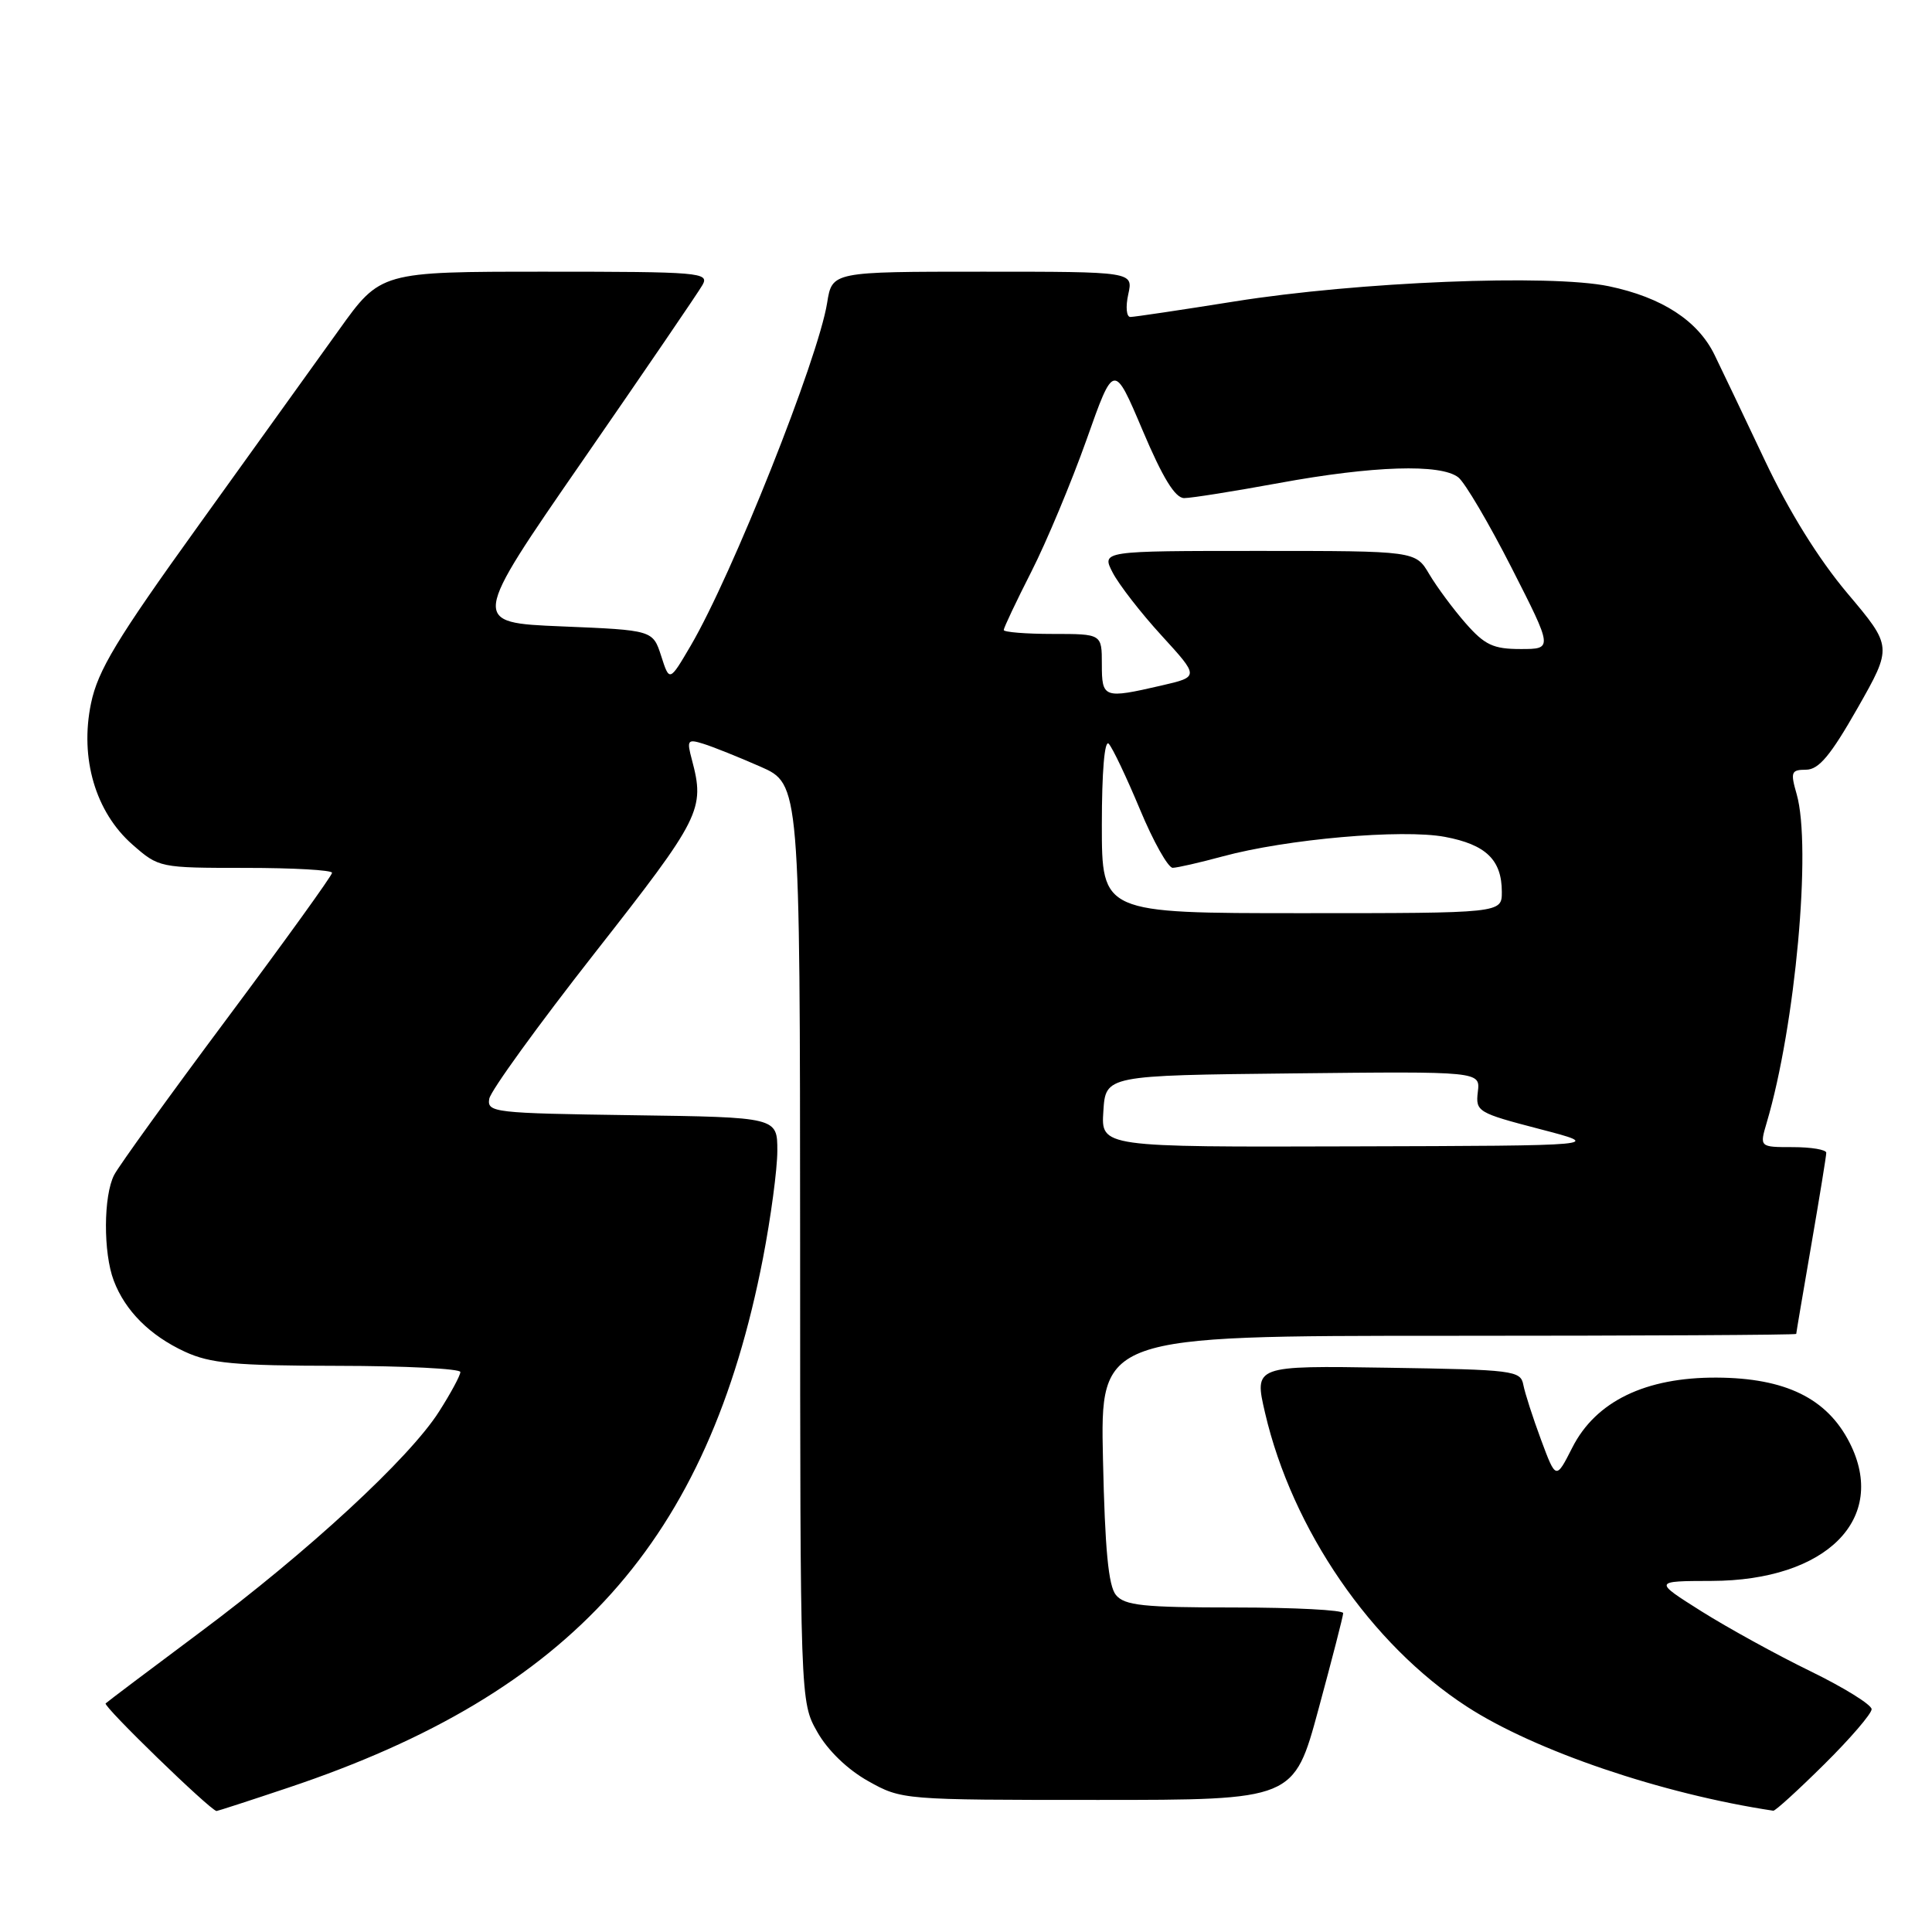<?xml version="1.0" encoding="UTF-8" standalone="no"?>
<!DOCTYPE svg PUBLIC "-//W3C//DTD SVG 1.1//EN" "http://www.w3.org/Graphics/SVG/1.1/DTD/svg11.dtd" >
<svg xmlns="http://www.w3.org/2000/svg" xmlns:xlink="http://www.w3.org/1999/xlink" version="1.1" viewBox="0 0 256 256">
 <g >
 <path fill="currentColor"
d=" M 38.19 236.88 C 75.81 224.29 93.82 204.20 101.10 166.71 C 102.14 161.33 103.00 154.93 103.00 152.49 C 103.00 148.04 103.00 148.04 83.75 147.77 C 65.44 147.51 64.52 147.41 64.83 145.59 C 65.01 144.54 71.31 135.84 78.83 126.25 C 92.90 108.31 93.43 107.26 91.68 100.67 C 90.98 98.06 91.10 97.90 93.21 98.56 C 94.47 98.95 97.86 100.31 100.75 101.58 C 106.00 103.89 106.00 103.89 106.02 164.69 C 106.03 225.50 106.03 225.50 108.30 229.50 C 109.68 231.94 112.30 234.47 115.03 236.00 C 119.48 238.49 119.62 238.50 145.48 238.50 C 171.45 238.50 171.45 238.50 174.70 226.50 C 176.49 219.90 177.97 214.16 177.98 213.75 C 177.99 213.34 171.53 213.00 163.62 213.00 C 151.47 213.00 149.03 212.74 147.87 211.35 C 146.87 210.14 146.41 205.31 146.15 193.35 C 145.79 177.00 145.79 177.00 191.90 177.00 C 217.25 177.00 238.00 176.89 238.01 176.75 C 238.01 176.61 238.91 171.32 240.00 165.00 C 241.09 158.68 241.99 153.16 241.99 152.75 C 242.00 152.34 240.01 152.00 237.57 152.00 C 233.14 152.00 233.14 152.00 234.10 148.75 C 237.90 135.91 240.06 112.20 238.07 105.24 C 237.22 102.29 237.34 102.00 239.32 101.99 C 241.00 101.98 242.56 100.11 246.13 93.84 C 250.76 85.69 250.76 85.69 244.78 78.60 C 240.95 74.05 237.03 67.73 233.85 61.00 C 231.12 55.22 228.12 48.94 227.19 47.03 C 224.98 42.49 220.22 39.40 213.19 37.93 C 205.39 36.30 179.90 37.34 163.61 39.94 C 156.52 41.07 150.30 42.00 149.78 42.00 C 149.26 42.00 149.13 40.67 149.50 39.00 C 150.16 36.00 150.16 36.00 130.21 36.00 C 110.26 36.00 110.26 36.00 109.60 40.13 C 108.41 47.56 97.03 76.16 91.52 85.56 C 88.71 90.35 88.71 90.35 87.61 86.92 C 86.50 83.50 86.50 83.50 74.43 83.00 C 62.36 82.50 62.36 82.50 77.23 61.00 C 85.41 49.17 92.55 38.71 93.09 37.75 C 94.01 36.11 92.74 36.00 72.25 36.00 C 50.43 36.00 50.43 36.00 44.89 43.75 C 41.84 48.01 33.45 59.69 26.25 69.70 C 15.46 84.70 12.97 88.82 12.06 93.20 C 10.55 100.46 12.65 107.61 17.55 111.91 C 21.05 114.98 21.14 115.00 32.53 115.00 C 38.84 115.00 44.00 115.29 44.00 115.65 C 44.00 116.01 37.76 124.67 30.13 134.90 C 22.50 145.13 15.75 154.48 15.13 155.68 C 13.70 158.44 13.67 166.00 15.07 169.68 C 16.58 173.69 19.87 176.97 24.50 179.11 C 27.86 180.66 31.09 180.96 44.75 180.98 C 53.69 180.99 61.00 181.36 61.00 181.80 C 61.00 182.25 59.73 184.61 58.17 187.05 C 54.25 193.22 40.77 205.66 26.50 216.29 C 19.90 221.21 14.28 225.45 14.00 225.71 C 13.62 226.07 27.77 239.80 28.69 239.97 C 28.80 239.98 33.07 238.60 38.19 236.88 Z  M 241.72 233.78 C 245.18 230.36 248.00 227.07 248.00 226.48 C 248.00 225.89 244.35 223.62 239.90 221.45 C 235.44 219.28 228.94 215.70 225.44 213.50 C 219.10 209.50 219.10 209.50 226.80 209.48 C 242.04 209.44 250.22 201.23 245.07 191.14 C 242.08 185.28 236.57 182.59 227.48 182.54 C 218.04 182.49 211.45 185.68 208.34 191.81 C 206.17 196.08 206.17 196.08 204.20 190.79 C 203.12 187.88 202.06 184.60 201.85 183.50 C 201.49 181.60 200.57 181.49 183.82 181.23 C 166.17 180.95 166.17 180.95 167.63 187.23 C 171.23 202.68 181.68 217.90 194.36 226.13 C 203.38 231.99 220.22 237.71 234.97 239.93 C 235.23 239.97 238.27 237.20 241.72 233.78 Z  M 146.20 147.25 C 146.50 142.50 146.50 142.50 171.32 142.23 C 196.15 141.96 196.15 141.96 195.82 144.68 C 195.51 147.29 195.79 147.46 204.00 149.60 C 212.50 151.81 212.50 151.81 179.20 151.90 C 145.89 152.00 145.89 152.00 146.20 147.25 Z  M 146.00 109.30 C 146.00 102.25 146.36 97.98 146.91 98.55 C 147.41 99.07 149.27 102.99 151.05 107.25 C 152.82 111.51 154.78 114.99 155.39 114.99 C 156.00 114.98 158.97 114.30 162.00 113.48 C 170.47 111.18 185.79 109.83 191.46 110.89 C 196.90 111.91 199.00 113.94 199.00 118.19 C 199.00 121.00 199.00 121.00 172.50 121.00 C 146.00 121.00 146.00 121.00 146.00 109.30 Z  M 146.00 88.00 C 146.00 84.00 146.00 84.00 139.50 84.00 C 135.93 84.00 133.00 83.76 133.00 83.48 C 133.00 83.19 134.65 79.70 136.67 75.73 C 138.69 71.75 141.97 63.89 143.97 58.27 C 147.59 48.03 147.59 48.03 151.40 57.02 C 154.07 63.33 155.71 66.00 156.91 66.00 C 157.85 66.00 163.51 65.10 169.50 64.00 C 181.93 61.72 190.89 61.43 193.23 63.25 C 194.11 63.94 197.29 69.34 200.30 75.25 C 205.77 86.00 205.77 86.00 201.49 86.00 C 197.87 86.00 196.74 85.47 194.21 82.59 C 192.57 80.72 190.40 77.79 189.39 76.09 C 187.57 73.00 187.57 73.00 166.76 73.00 C 145.95 73.00 145.95 73.00 147.44 75.88 C 148.26 77.46 151.17 81.22 153.92 84.22 C 158.91 89.68 158.91 89.68 153.88 90.84 C 146.24 92.60 146.00 92.52 146.00 88.00 Z "/>
</g>
</svg>